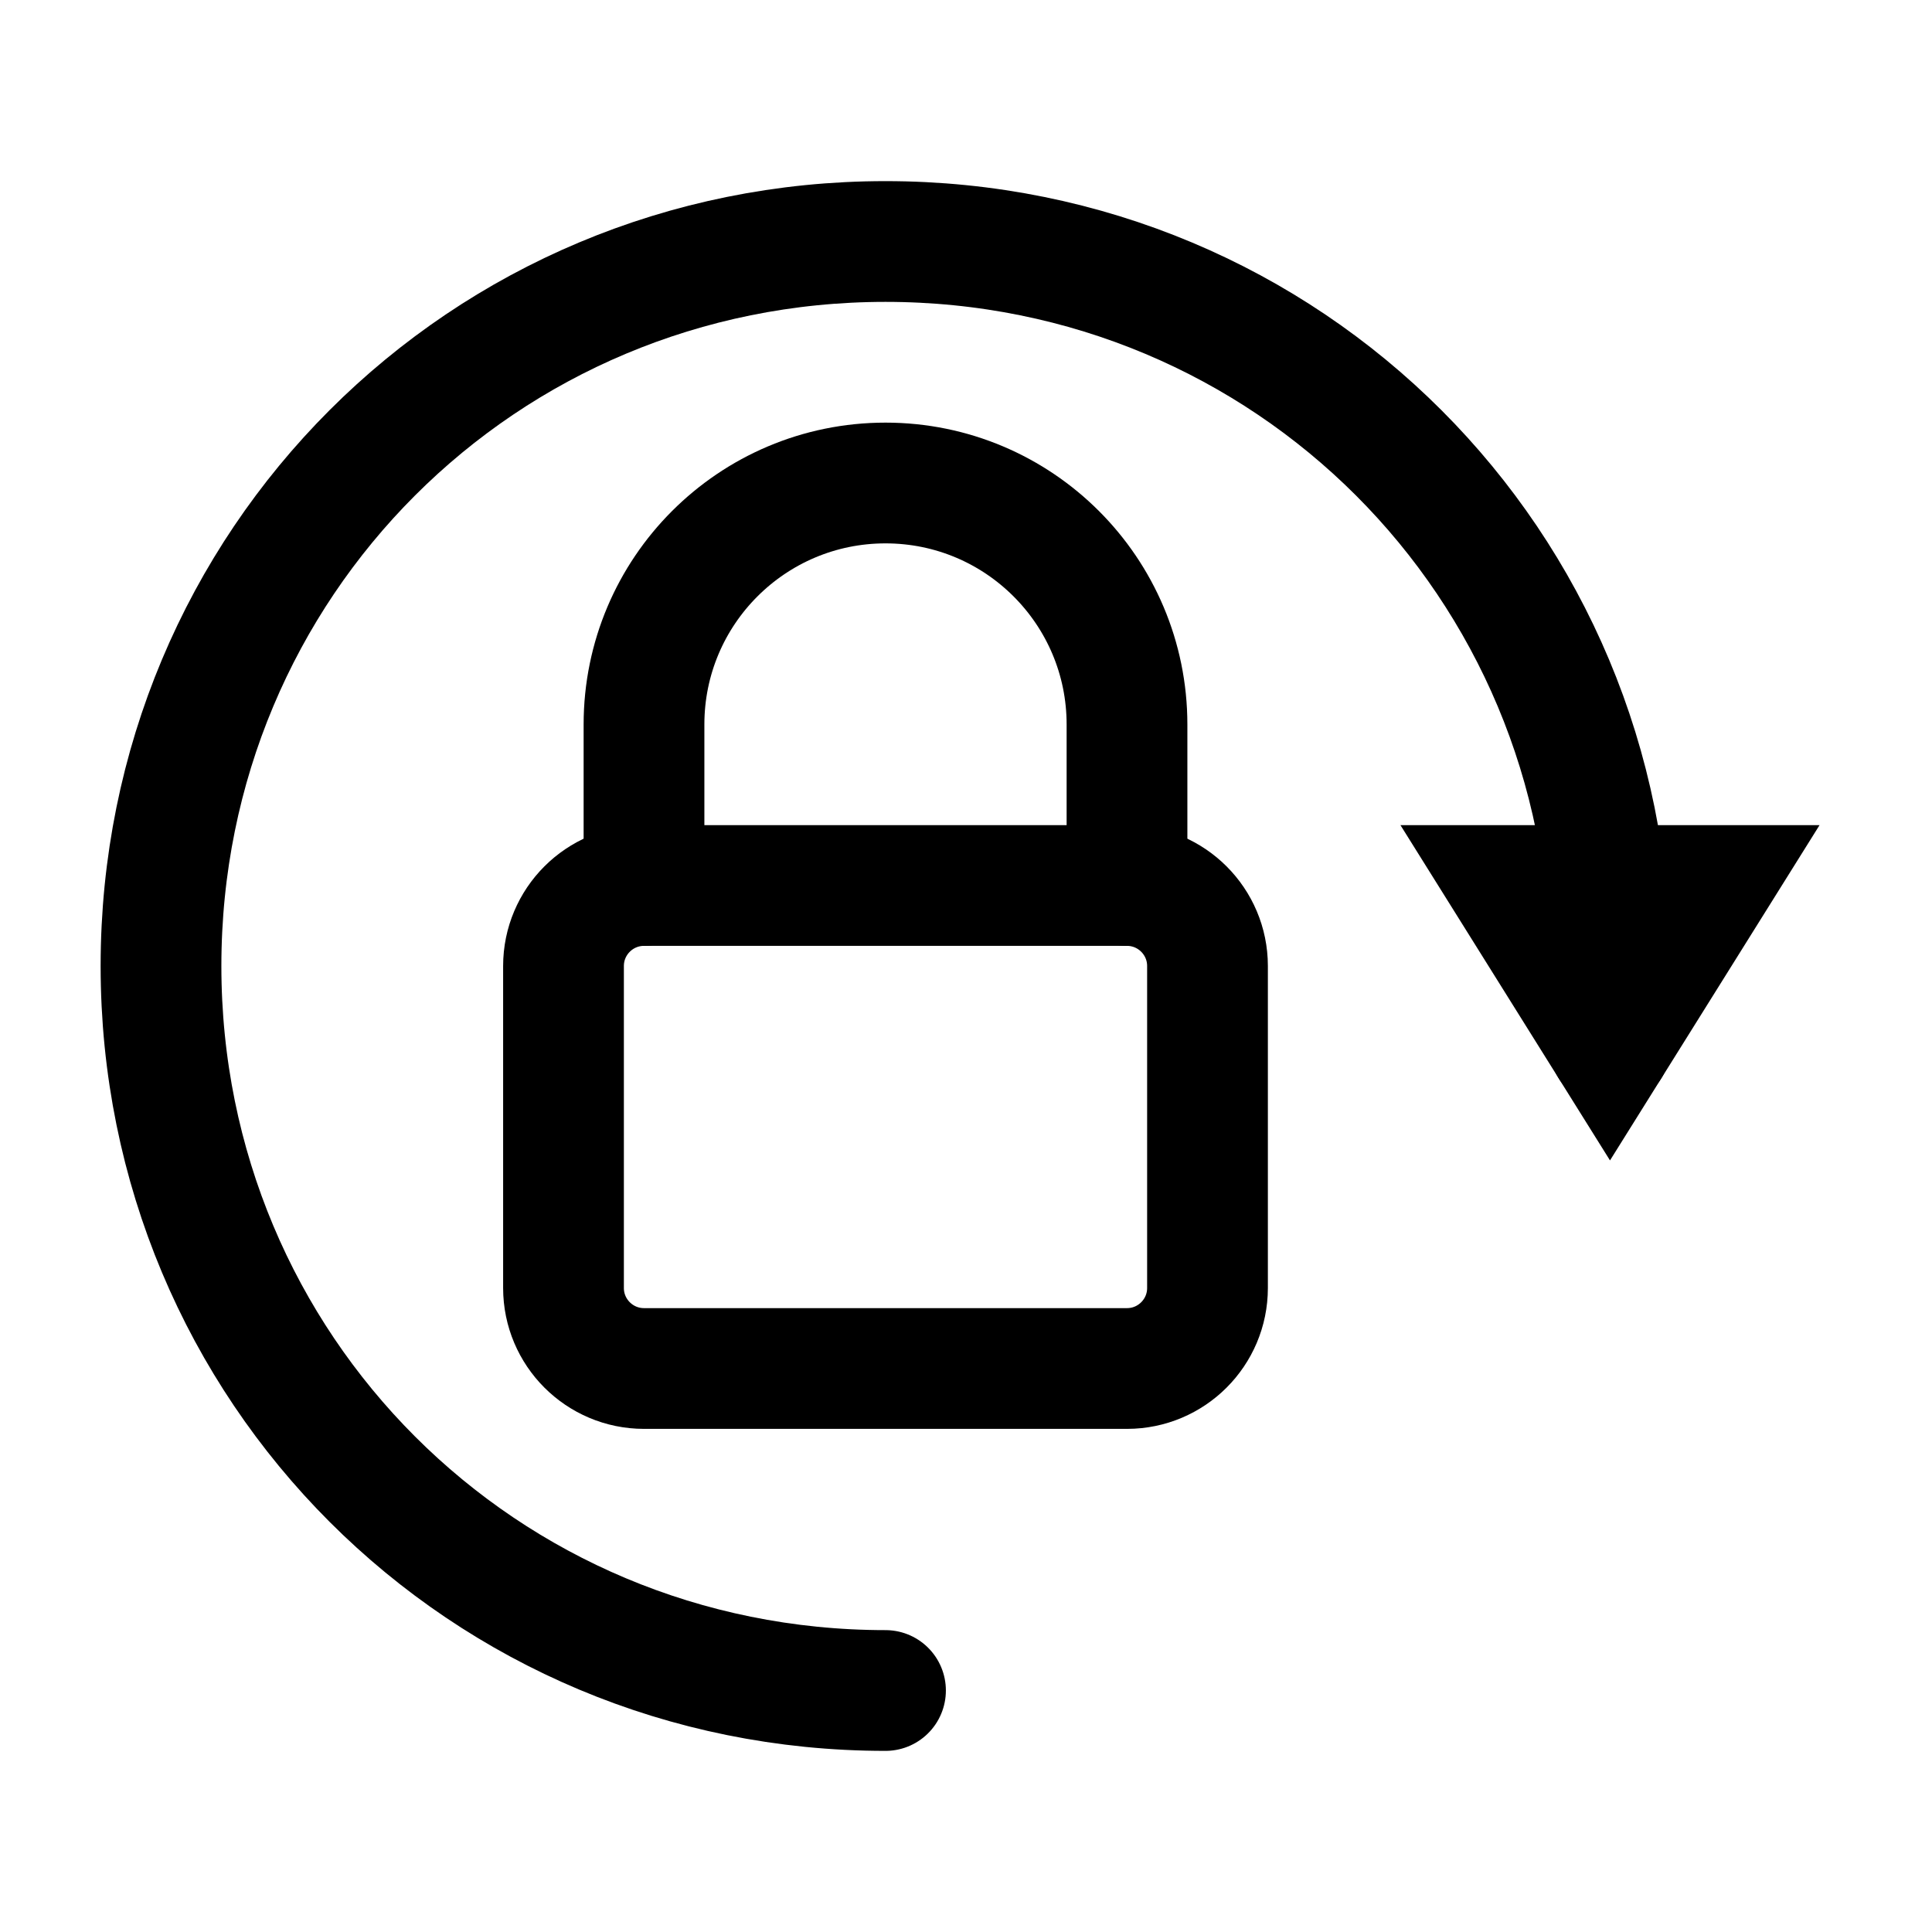 <svg width="24" height="24" viewBox="0 0 24 24" fill="none" xmlns="http://www.w3.org/2000/svg">
<path d="M11 21C6 21 2 17 2 12C2 7 6 3 11 3C16 3 20 7 20 12V13" stroke="black" stroke-width="1.5" stroke-miterlimit="10" stroke-linecap="round" stroke-linejoin="round"/>
<path d="M20 13L21.25 11H18.75L20 13Z" stroke="black" stroke-width="1.5"/>
<path d="M14 11V9C14 7.343 12.657 6 11 6C9.343 6 8 7.343 8 9V11" stroke="black" stroke-width="1.5" stroke-linecap="round" stroke-linejoin="round"/>
<path d="M7 12C7 11.448 7.448 11 8 11H14C14.552 11 15 11.448 15 12V16C15 16.552 14.552 17 14 17H8C7.448 17 7 16.552 7 16V12Z" stroke="black" stroke-width="1.5" stroke-linecap="round" stroke-linejoin="round"/>
</svg>
